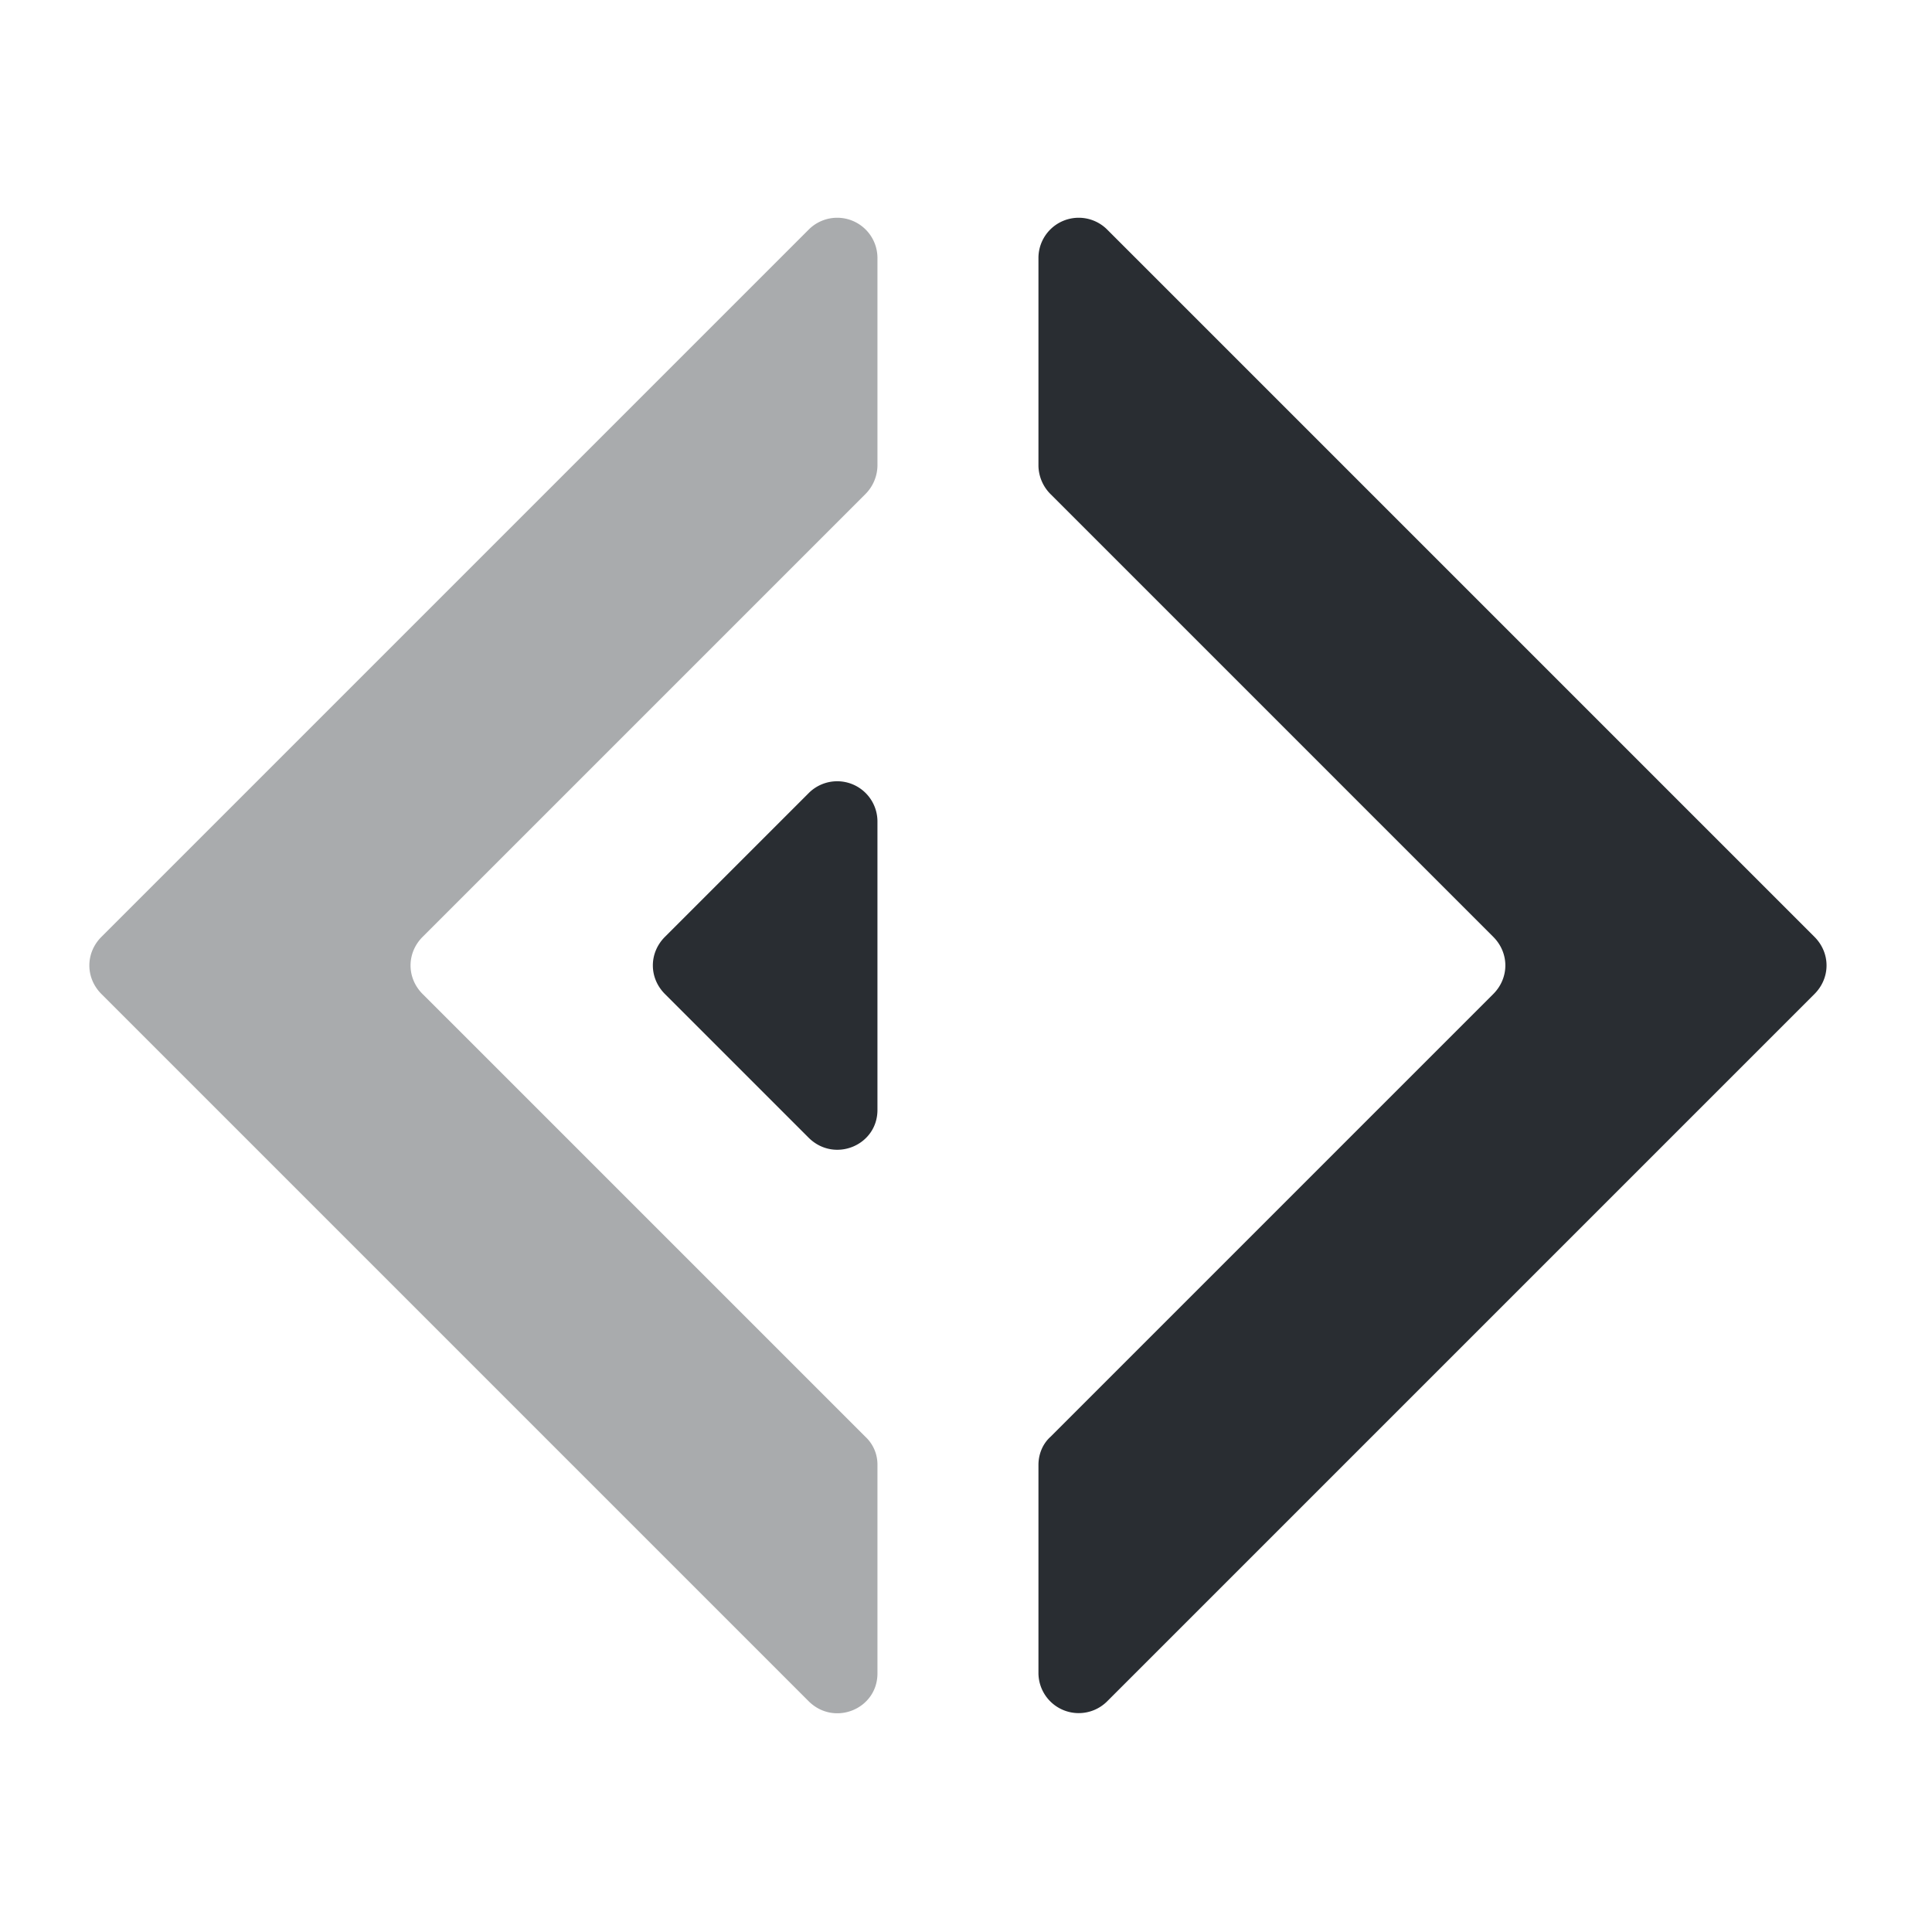 <svg width="24" height="24" fill="none" xmlns="http://www.w3.org/2000/svg"><path opacity=".4" d="m10.05 2.848-8.79 8.79c-.2.2-.2.51 0 .71l8.79 8.79c.32.31.85.09.85-.35v-2.59a.47.47 0 0 0-.15-.35l-5.5-5.5c-.2-.2-.2-.51 0-.71l5.5-5.5a.51.51 0 0 0 .15-.35v-2.59a.5.5 0 0 0-.85-.35Z" fill="#292D32"/><path d="m13.75 2.848 8.79 8.79c.2.2.2.51 0 .71l-8.79 8.79a.5.5 0 0 1-.85-.35v-2.59c0-.13.05-.26.15-.35l5.5-5.5c.2-.2.2-.51 0-.71l-5.5-5.5a.51.51 0 0 1-.15-.35v-2.59a.5.5 0 0 1 .85-.35ZM10.05 9.848l-1.79 1.79c-.2.2-.2.51 0 .71l1.79 1.79c.32.31.85.09.85-.35v-3.59a.5.5 0 0 0-.85-.35Z" fill="#292D32"/></svg>
